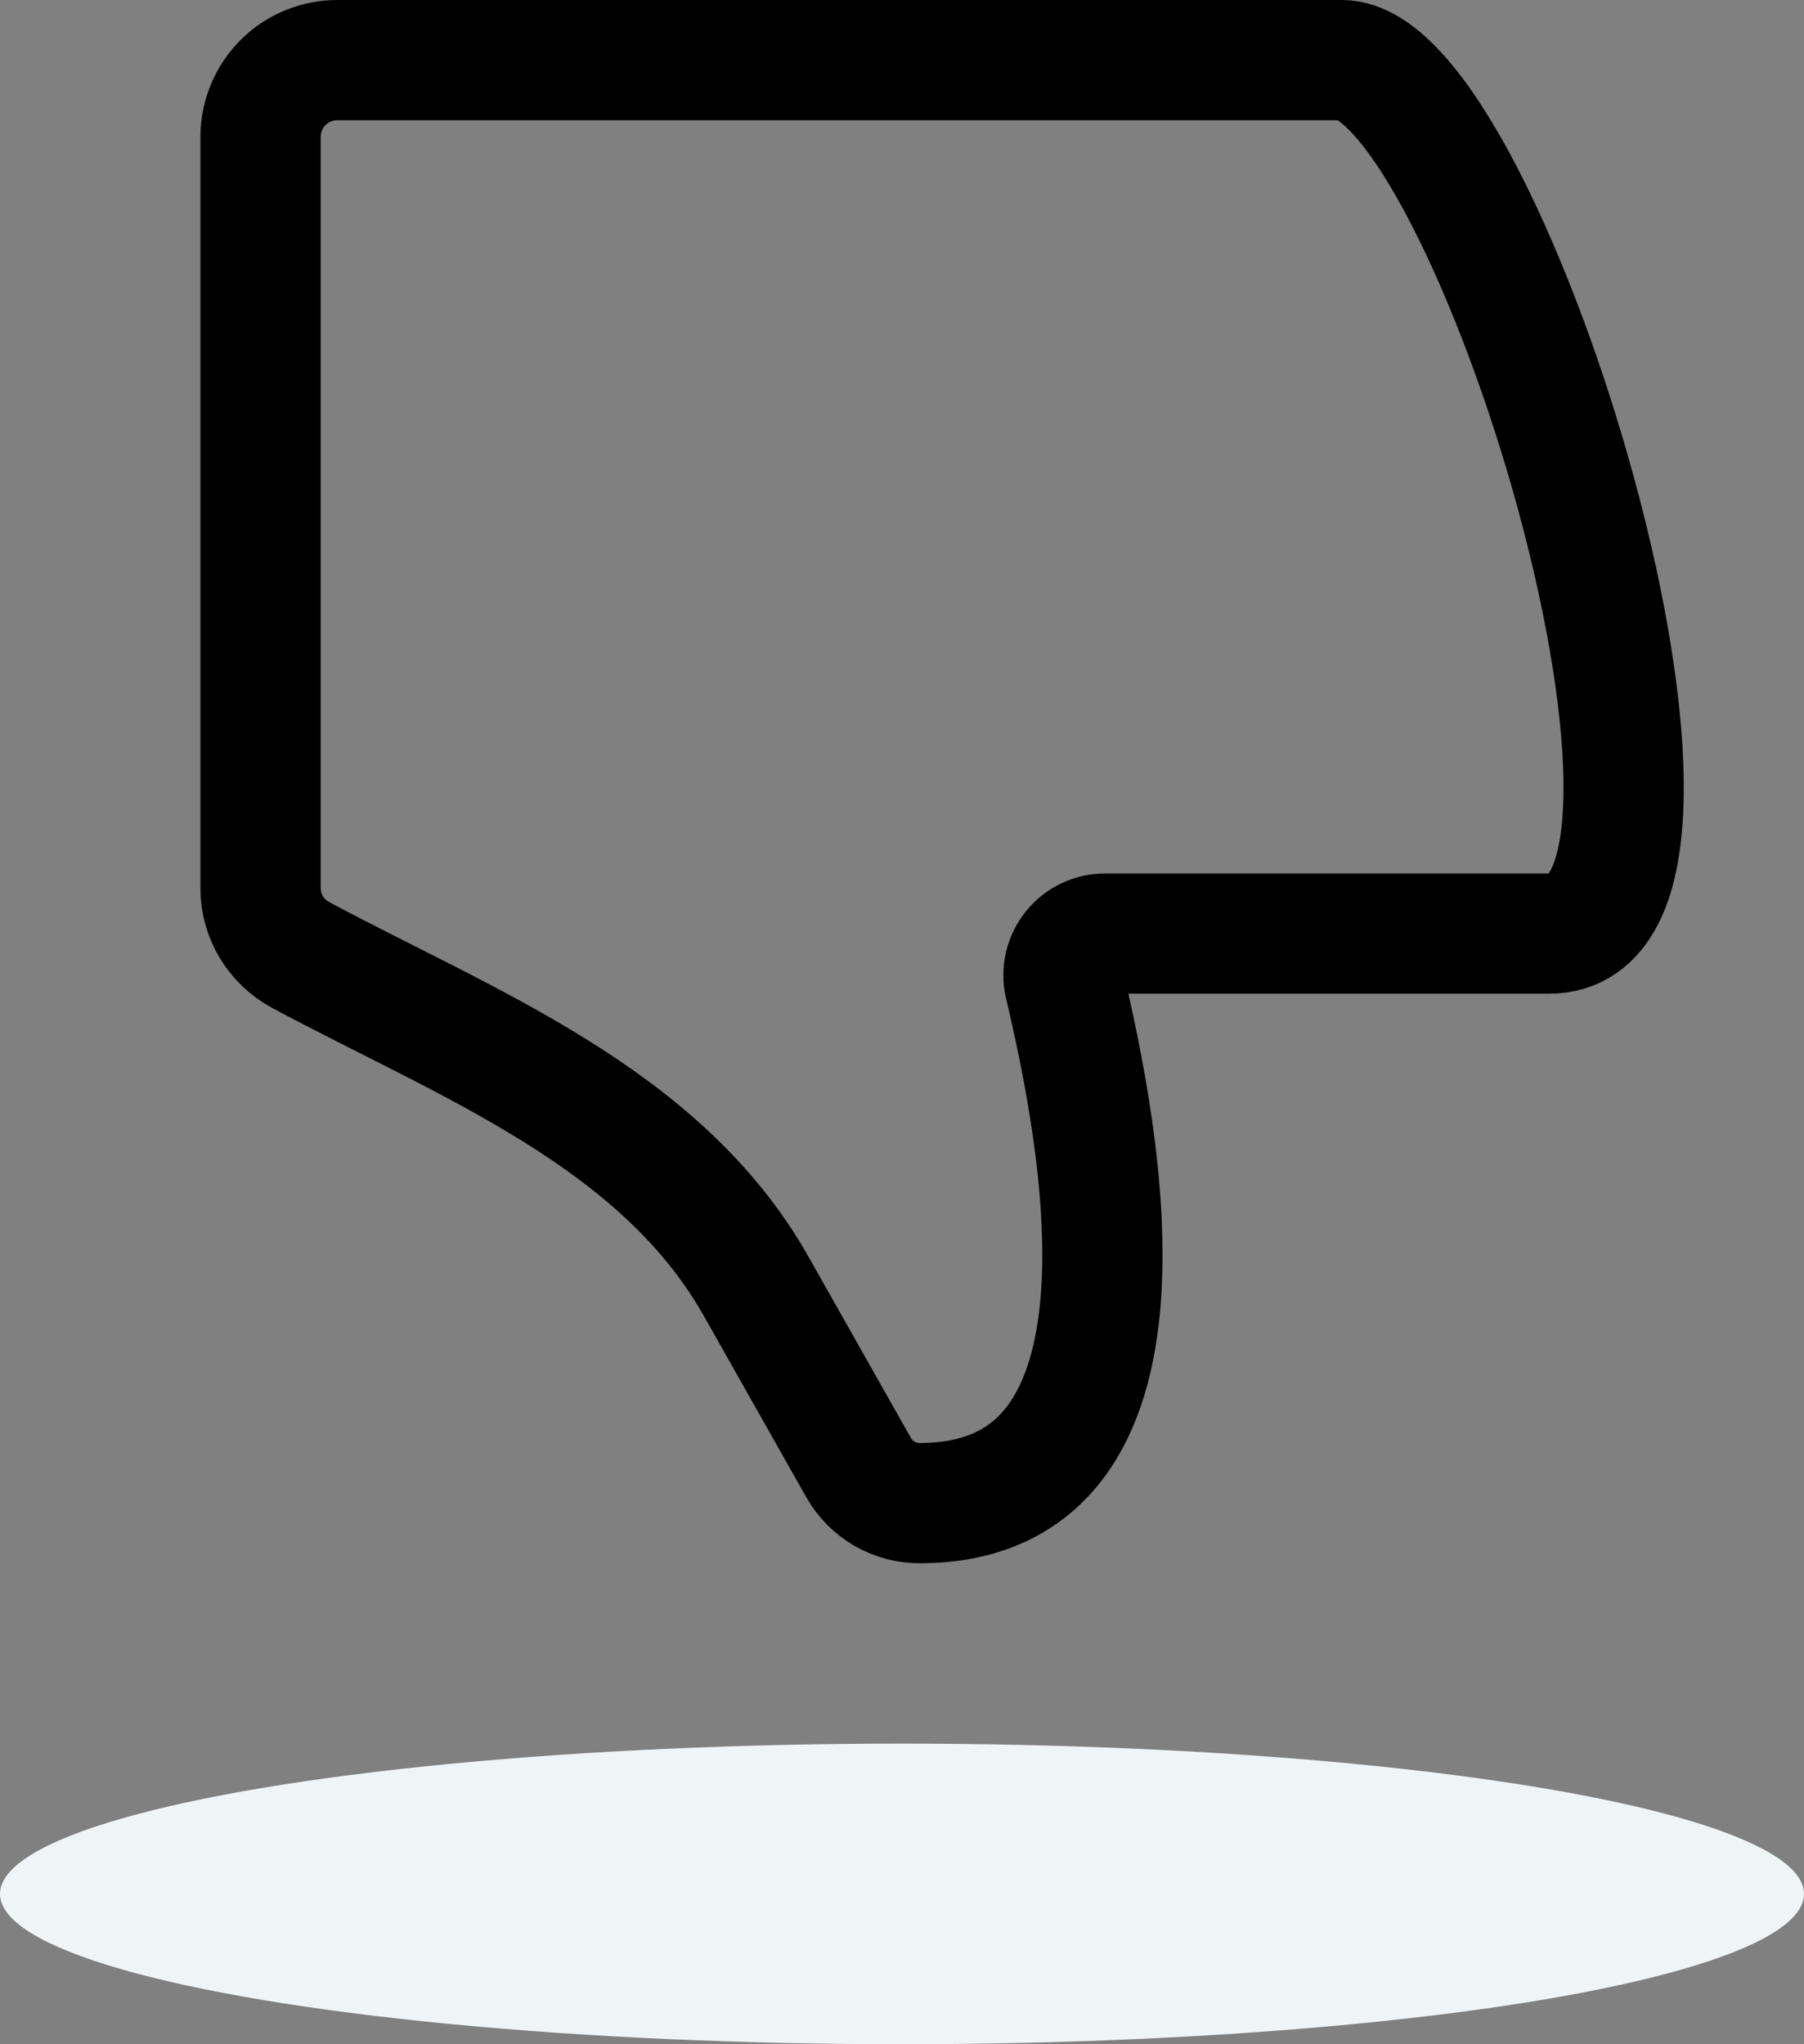 <svg width="30" height="34" viewBox="0 0 30 34" fill="none" xmlns="http://www.w3.org/2000/svg">
<rect x="0" y="0" width="30" height="34" fill="#808080" stroke="none"/>
<path d="M18.387 15.527H25.764C29.159 15.527 24.745 1 22.313 1H5.619C5.281 0.997 4.956 1.129 4.715 1.365C4.474 1.602 4.337 1.925 4.333 2.263V14.776C4.333 15.239 4.591 15.664 5.003 15.885C7.752 17.36 10.977 18.568 12.573 21.391L14.28 24.412C14.382 24.592 14.53 24.741 14.708 24.844C14.887 24.947 15.09 25.001 15.296 25C19.536 25 18.279 18.827 17.703 16.373C17.68 16.271 17.68 16.165 17.703 16.063C17.727 15.961 17.774 15.866 17.84 15.784C17.905 15.703 17.989 15.637 18.084 15.593C18.178 15.548 18.282 15.525 18.387 15.527Z" stroke="black" stroke-width="2" stroke-linecap="round" stroke-linejoin="round"/>
<ellipse cx="15" cy="31.5" rx="15" ry="2.5" fill="#EFF4F7"/>
</svg>
